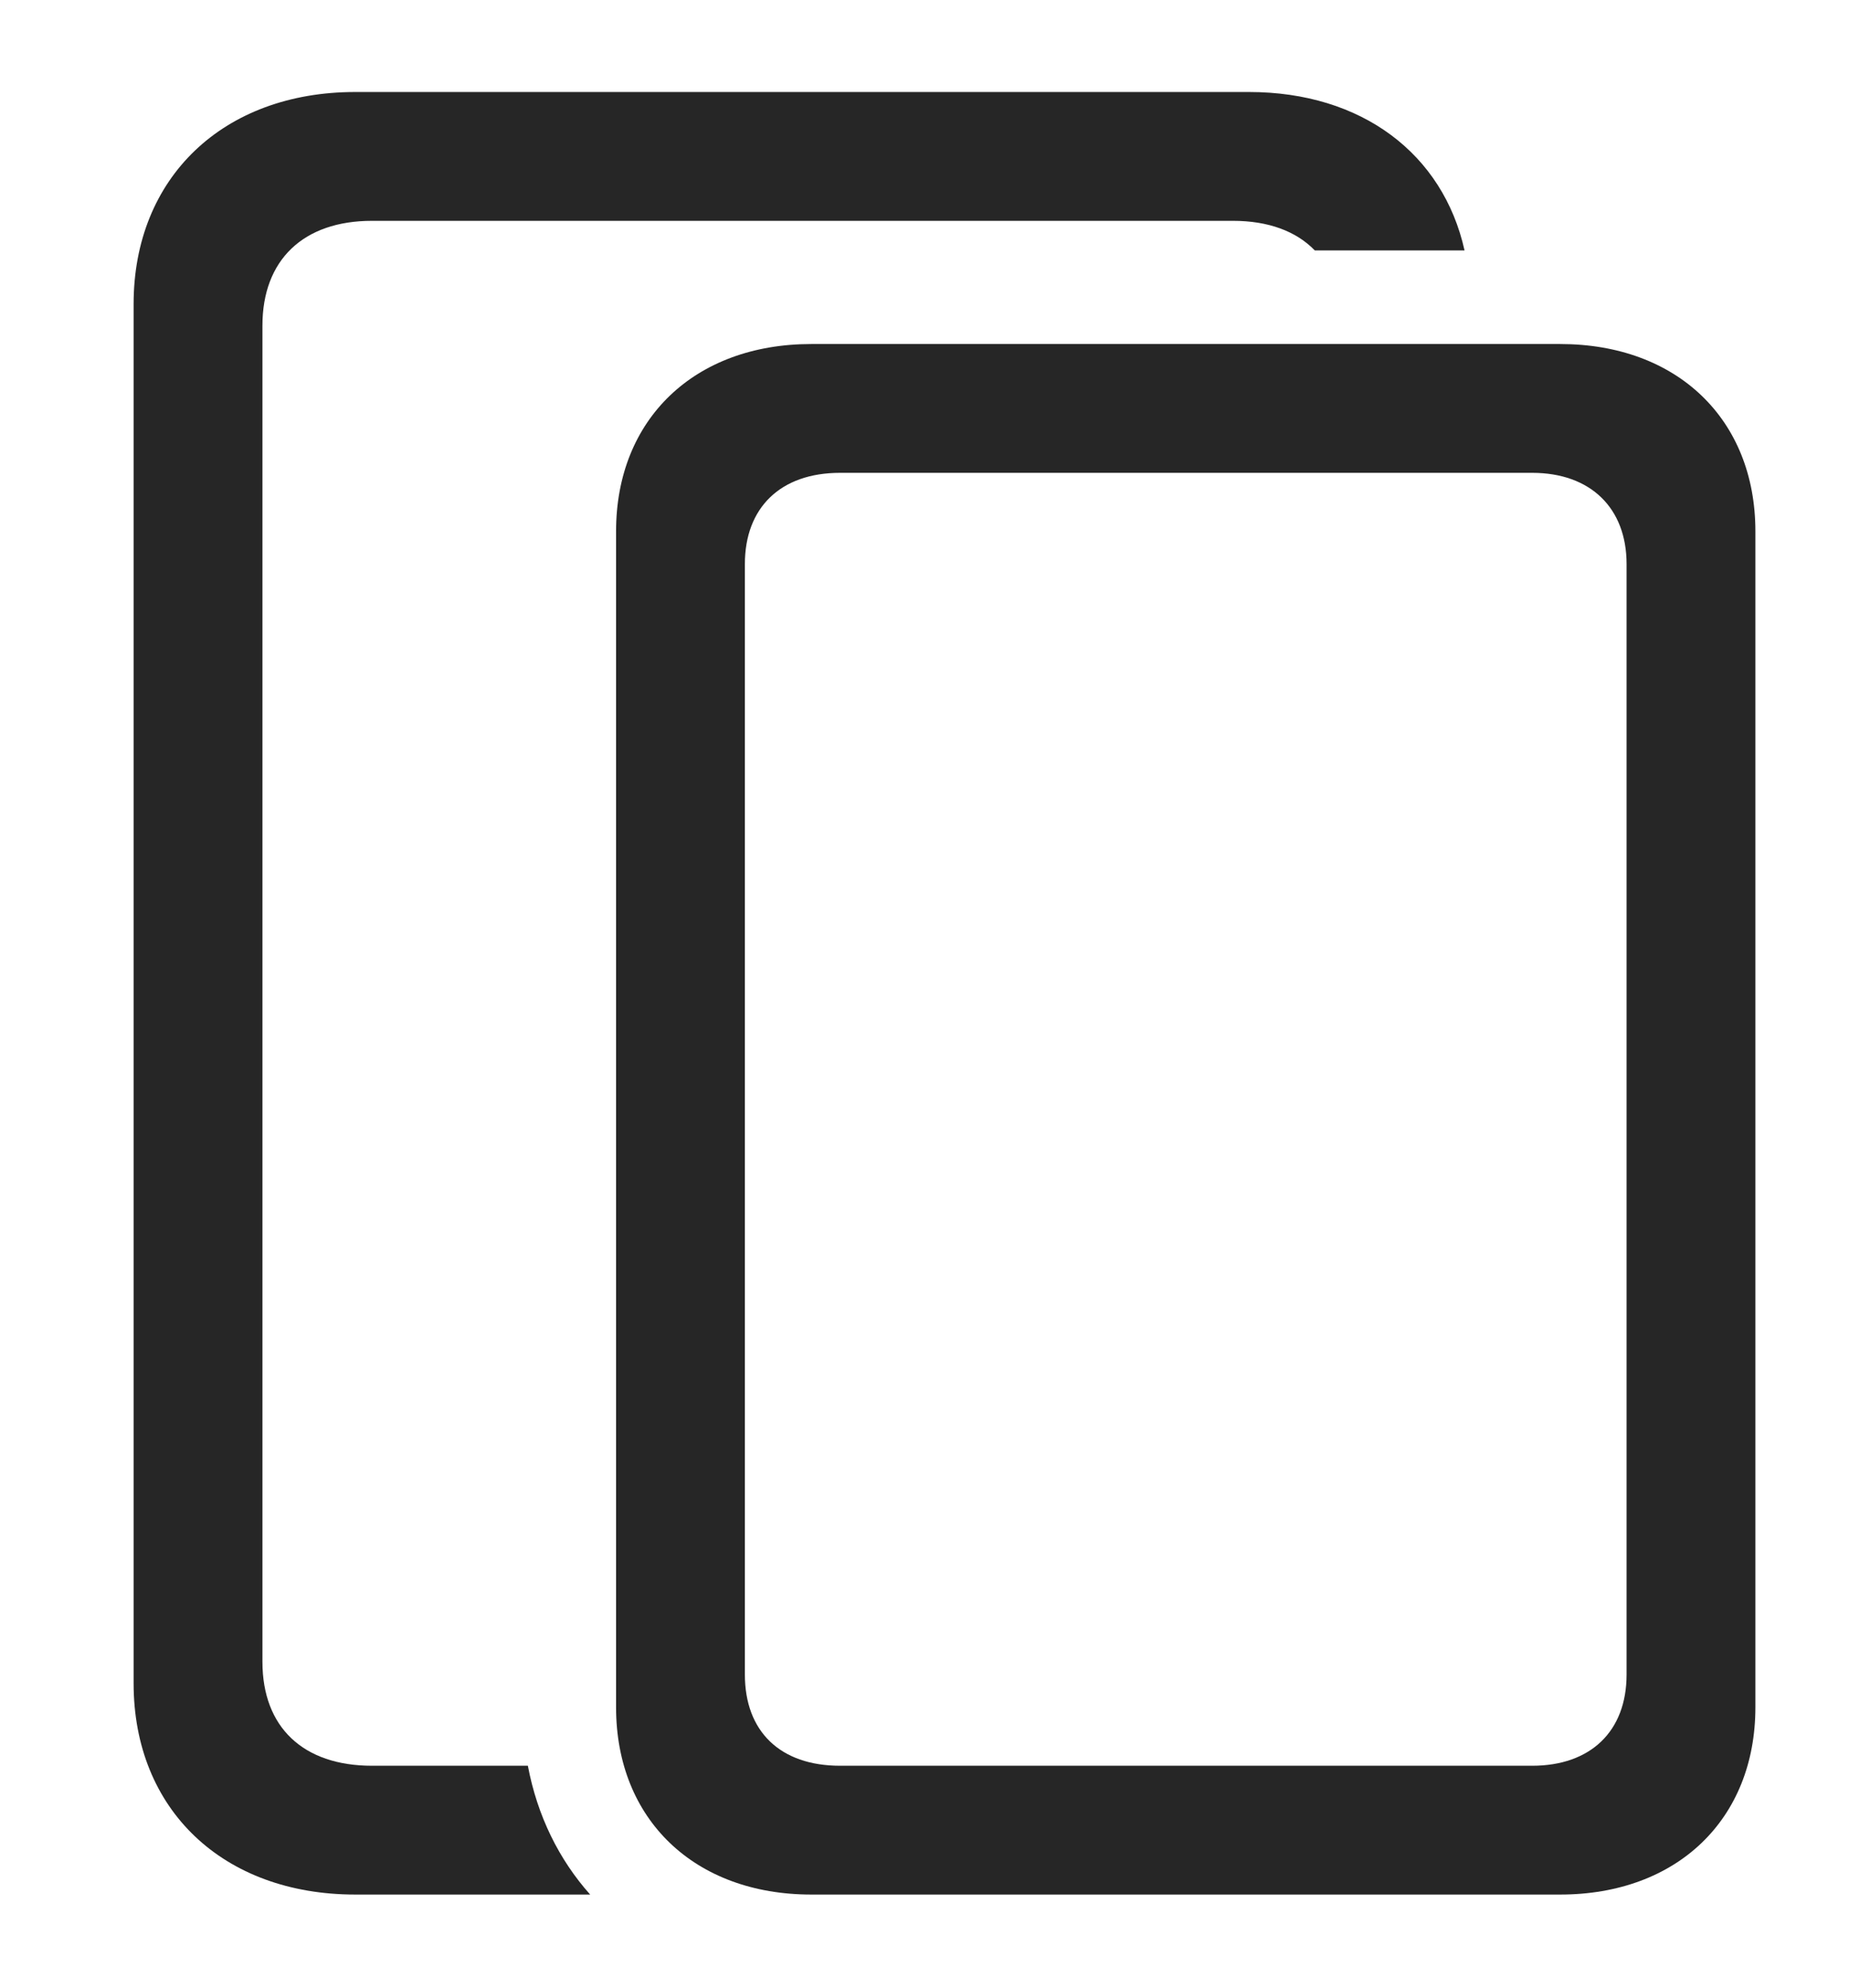 <?xml version="1.0" encoding="UTF-8"?>
<!--Generator: Apple Native CoreSVG 232.5-->
<!DOCTYPE svg
PUBLIC "-//W3C//DTD SVG 1.1//EN"
       "http://www.w3.org/Graphics/SVG/1.1/DTD/svg11.dtd">
<svg version="1.1" xmlns="http://www.w3.org/2000/svg" xmlns:xlink="http://www.w3.org/1999/xlink" width="112.842" height="121.338">
 <g>
  <rect height="121.338" opacity="0" width="112.842" x="0" y="0"/>
  <path d="M89.379 15.283L80.24 15.283C79.108 14.113 77.41 13.477 75.244 13.477L22.705 13.477C18.506 13.477 16.016 15.869 16.016 19.873L16.016 101.416C16.016 105.42 18.506 107.764 22.705 107.764L32.215 107.764C32.79 110.814 34.109 113.487 36.017 115.625L21.68 115.625C13.623 115.625 8.154 110.449 8.154 102.734L8.154 18.555C8.154 10.84 13.623 5.615 21.68 5.615L76.221 5.615C83.116 5.615 88.068 9.396 89.379 15.283Z" fill="#000000" fill-opacity="0.85"/>
  <path d="M37.598 104.199C37.598 111.035 42.383 115.625 49.512 115.625L95.215 115.625C102.344 115.625 107.129 111.035 107.129 104.199L107.129 32.422C107.129 25.586 102.344 20.996 95.215 20.996L49.512 20.996C42.383 20.996 37.598 25.586 37.598 32.422ZM45.459 102.197L45.459 34.424C45.459 31.006 47.607 28.857 51.27 28.857L93.506 28.857C97.07 28.857 99.268 31.006 99.268 34.424L99.268 102.197C99.268 105.664 97.07 107.764 93.506 107.764L51.27 107.764C47.607 107.764 45.459 105.664 45.459 102.197Z" fill="#000000" fill-opacity="0.85"/>
 </g>
</svg>
